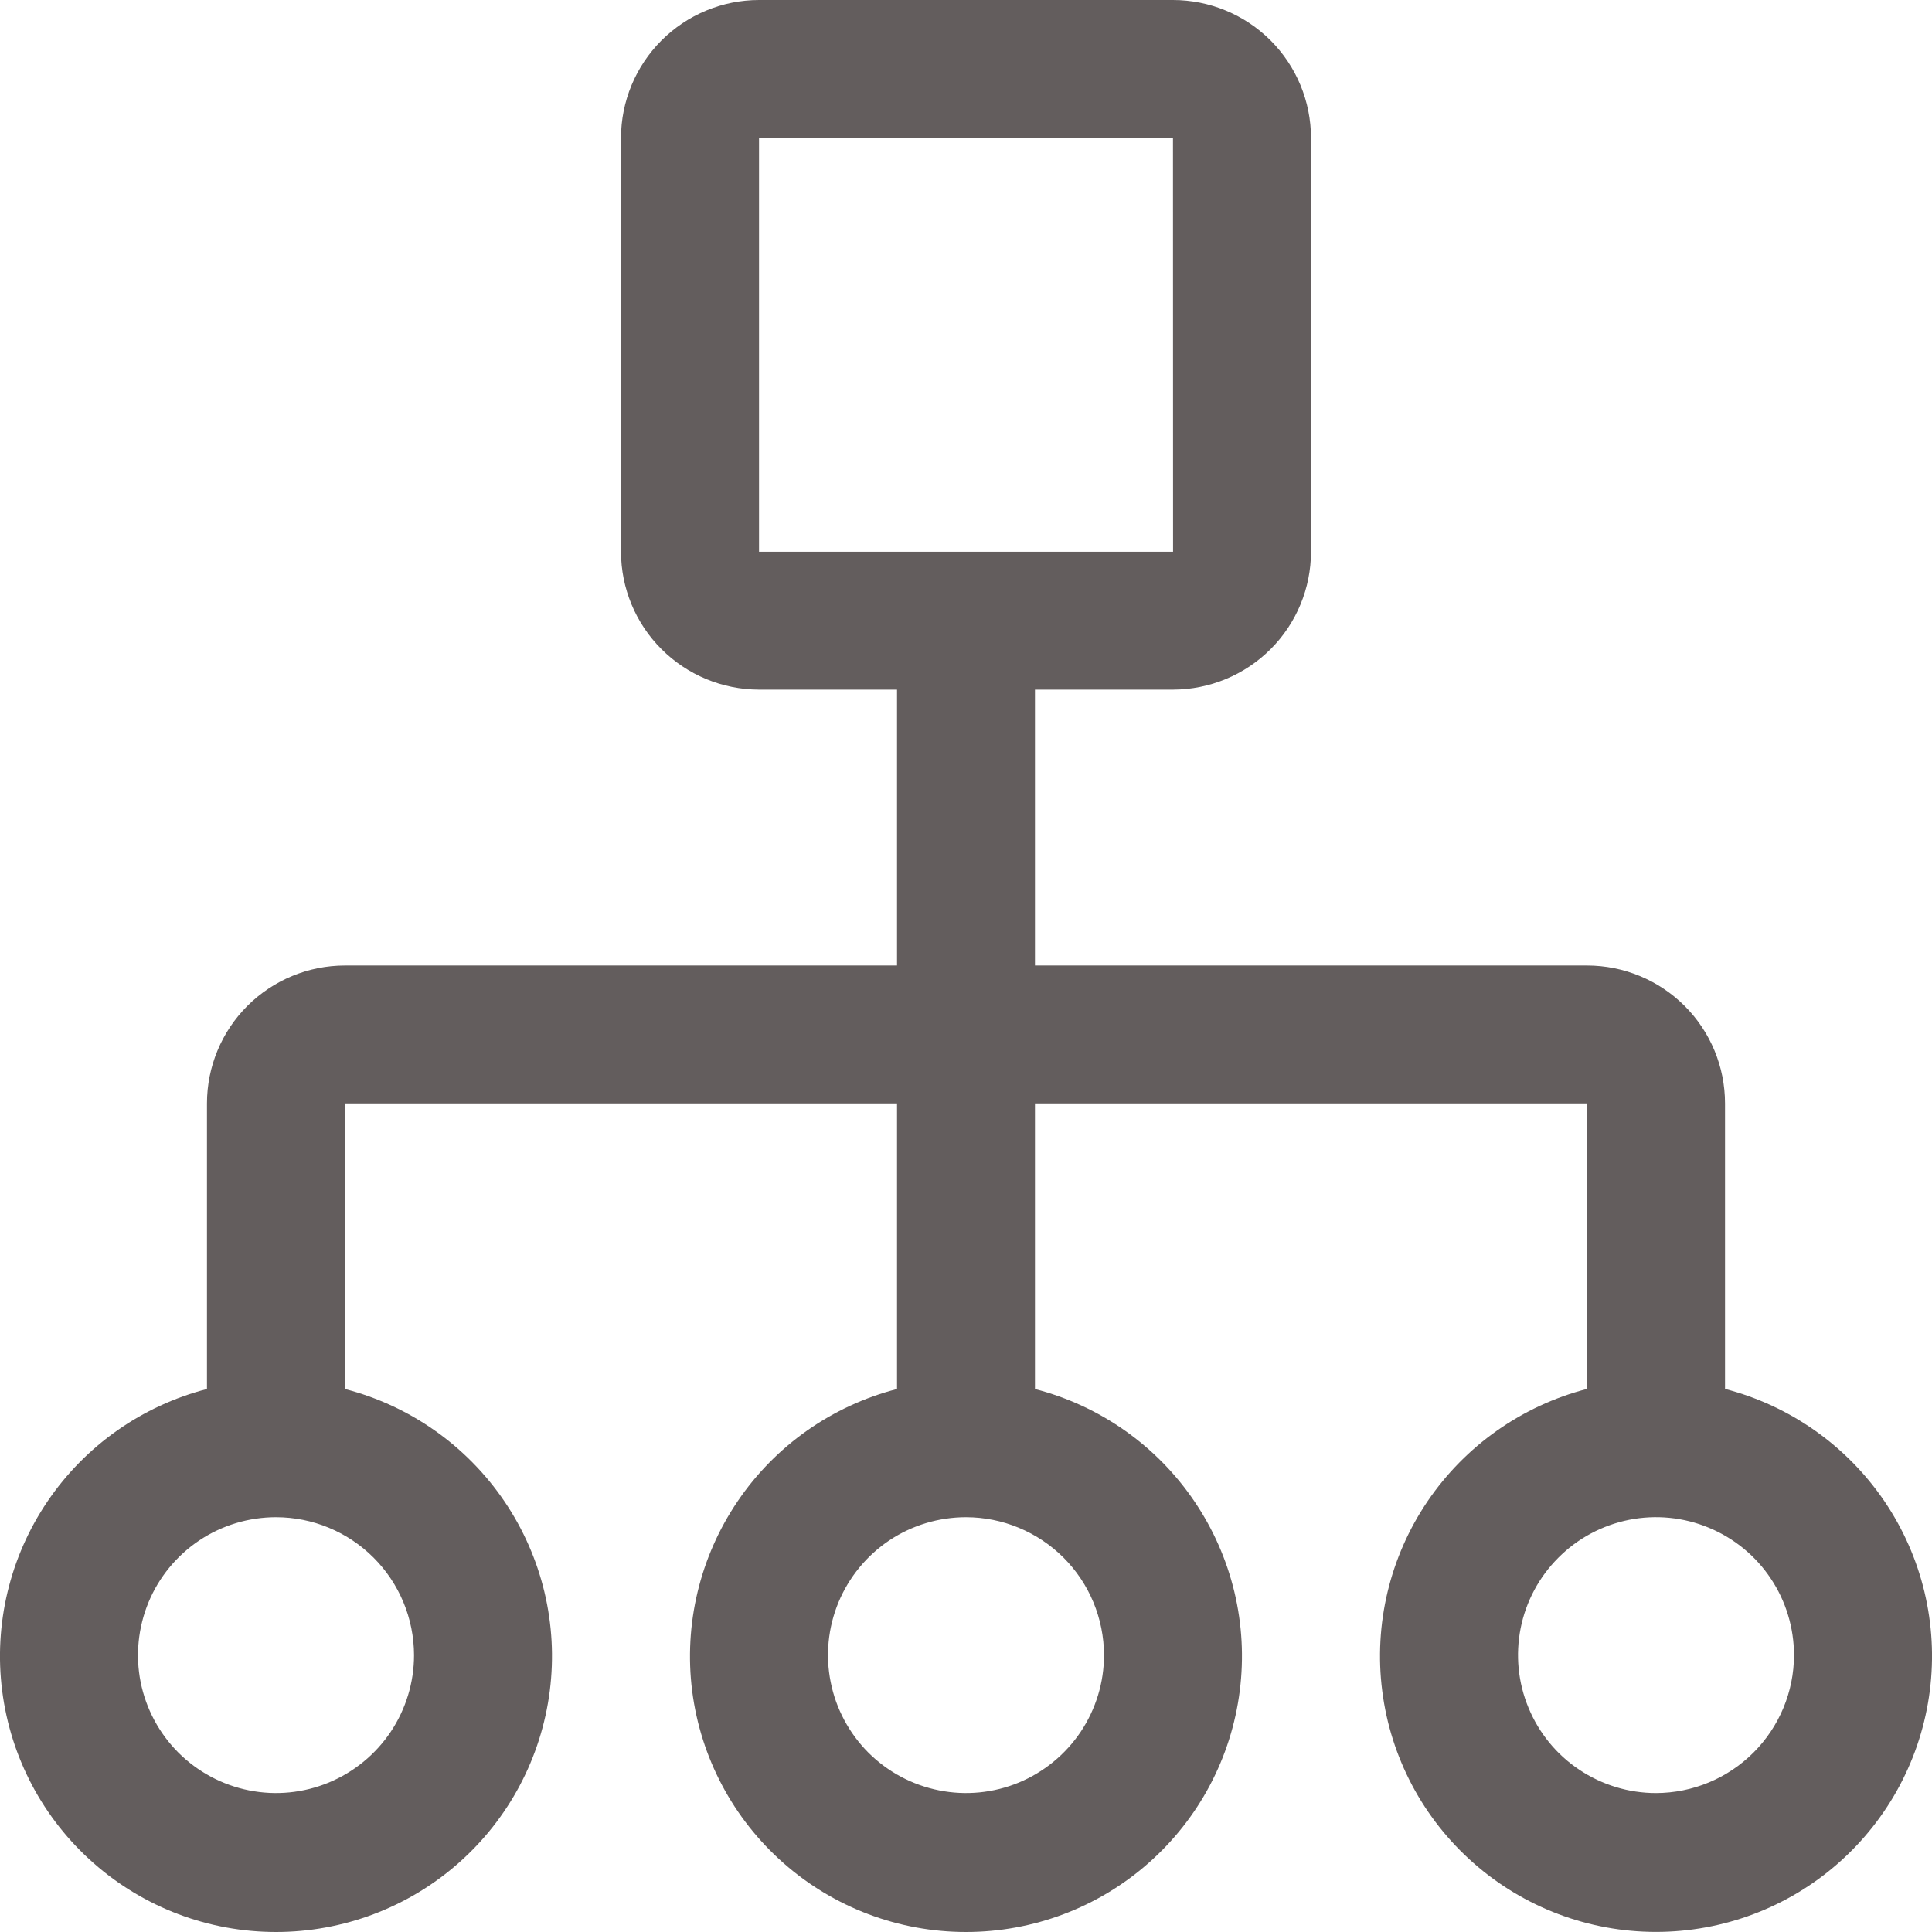 <svg width="23" height="23" viewBox="0 0 23 23" fill="none" xmlns="http://www.w3.org/2000/svg">
<path d="M20.536 16.535V13.136C20.536 12.7 20.363 12.283 20.055 11.975C19.746 11.667 19.329 11.494 18.893 11.494H12.321V8.21H13.964C14.4 8.209 14.818 8.036 15.126 7.728C15.434 7.421 15.607 7.003 15.607 6.568V1.642C15.607 1.207 15.434 0.789 15.126 0.481C14.818 0.174 14.4 0 13.964 0H9.036C8.6 0 8.183 0.174 7.875 0.481C7.567 0.789 7.393 1.207 7.393 1.642V6.568C7.393 7.003 7.567 7.421 7.875 7.728C8.183 8.036 8.6 8.209 9.036 8.21H10.679V11.494H4.107C3.671 11.494 3.254 11.667 2.945 11.975C2.637 12.283 2.464 12.7 2.464 13.136V16.536C1.69 16.736 1.015 17.211 0.566 17.873C0.117 18.535 -0.075 19.337 0.026 20.13C0.127 20.923 0.514 21.652 1.114 22.18C1.714 22.709 2.486 23 3.286 23C4.085 23 4.858 22.709 5.458 22.18C6.058 21.652 6.444 20.923 6.545 20.13C6.646 19.337 6.454 18.535 6.005 17.873C5.556 17.211 4.881 16.736 4.107 16.536V13.136H10.679V16.536C9.904 16.736 9.229 17.211 8.781 17.873C8.332 18.535 8.14 19.337 8.24 20.13C8.341 20.923 8.728 21.652 9.328 22.18C9.928 22.709 10.7 23 11.5 23C12.3 23 13.072 22.709 13.672 22.18C14.272 21.652 14.659 20.923 14.759 20.13C14.86 19.337 14.668 18.535 14.219 17.873C13.771 17.211 13.096 16.736 12.321 16.536V13.136H18.893V16.535C18.119 16.735 17.444 17.211 16.995 17.872C16.546 18.534 16.354 19.336 16.455 20.129C16.555 20.922 16.942 21.651 17.542 22.179C18.142 22.708 18.915 22.999 19.714 22.999C20.514 22.999 21.286 22.708 21.886 22.179C22.486 21.651 22.873 20.922 22.974 20.129C23.075 19.336 22.883 18.534 22.434 17.872C21.985 17.211 21.31 16.735 20.536 16.535ZM9.036 1.642H13.964L13.965 6.568H9.036V1.642ZM4.929 19.704C4.929 20.029 4.832 20.346 4.652 20.616C4.471 20.886 4.215 21.096 3.914 21.221C3.614 21.345 3.284 21.378 2.965 21.314C2.647 21.251 2.354 21.094 2.124 20.865C1.894 20.635 1.738 20.343 1.674 20.024C1.611 19.706 1.644 19.375 1.768 19.075C1.892 18.775 2.103 18.519 2.373 18.338C2.643 18.158 2.961 18.062 3.286 18.062C3.721 18.062 4.139 18.235 4.447 18.543C4.755 18.851 4.928 19.268 4.929 19.704ZM13.143 19.704C13.143 20.029 13.046 20.346 12.866 20.616C12.685 20.886 12.429 21.096 12.129 21.221C11.829 21.345 11.498 21.378 11.18 21.314C10.861 21.251 10.568 21.094 10.338 20.865C10.109 20.635 9.952 20.343 9.889 20.024C9.825 19.706 9.858 19.375 9.982 19.075C10.107 18.775 10.317 18.519 10.587 18.338C10.857 18.158 11.175 18.062 11.5 18.062C11.935 18.062 12.353 18.236 12.661 18.543C12.969 18.851 13.142 19.268 13.143 19.704ZM19.714 21.346C19.389 21.346 19.072 21.249 18.802 21.069C18.531 20.889 18.321 20.632 18.197 20.332C18.072 20.032 18.04 19.702 18.103 19.383C18.166 19.065 18.323 18.772 18.553 18.543C18.782 18.313 19.075 18.157 19.394 18.093C19.712 18.03 20.043 18.062 20.343 18.187C20.643 18.311 20.9 18.521 21.08 18.791C21.261 19.061 21.357 19.379 21.357 19.704C21.357 20.139 21.183 20.556 20.875 20.864C20.567 21.172 20.15 21.345 19.714 21.346Z" fill="#635D5D"/>
</svg>
